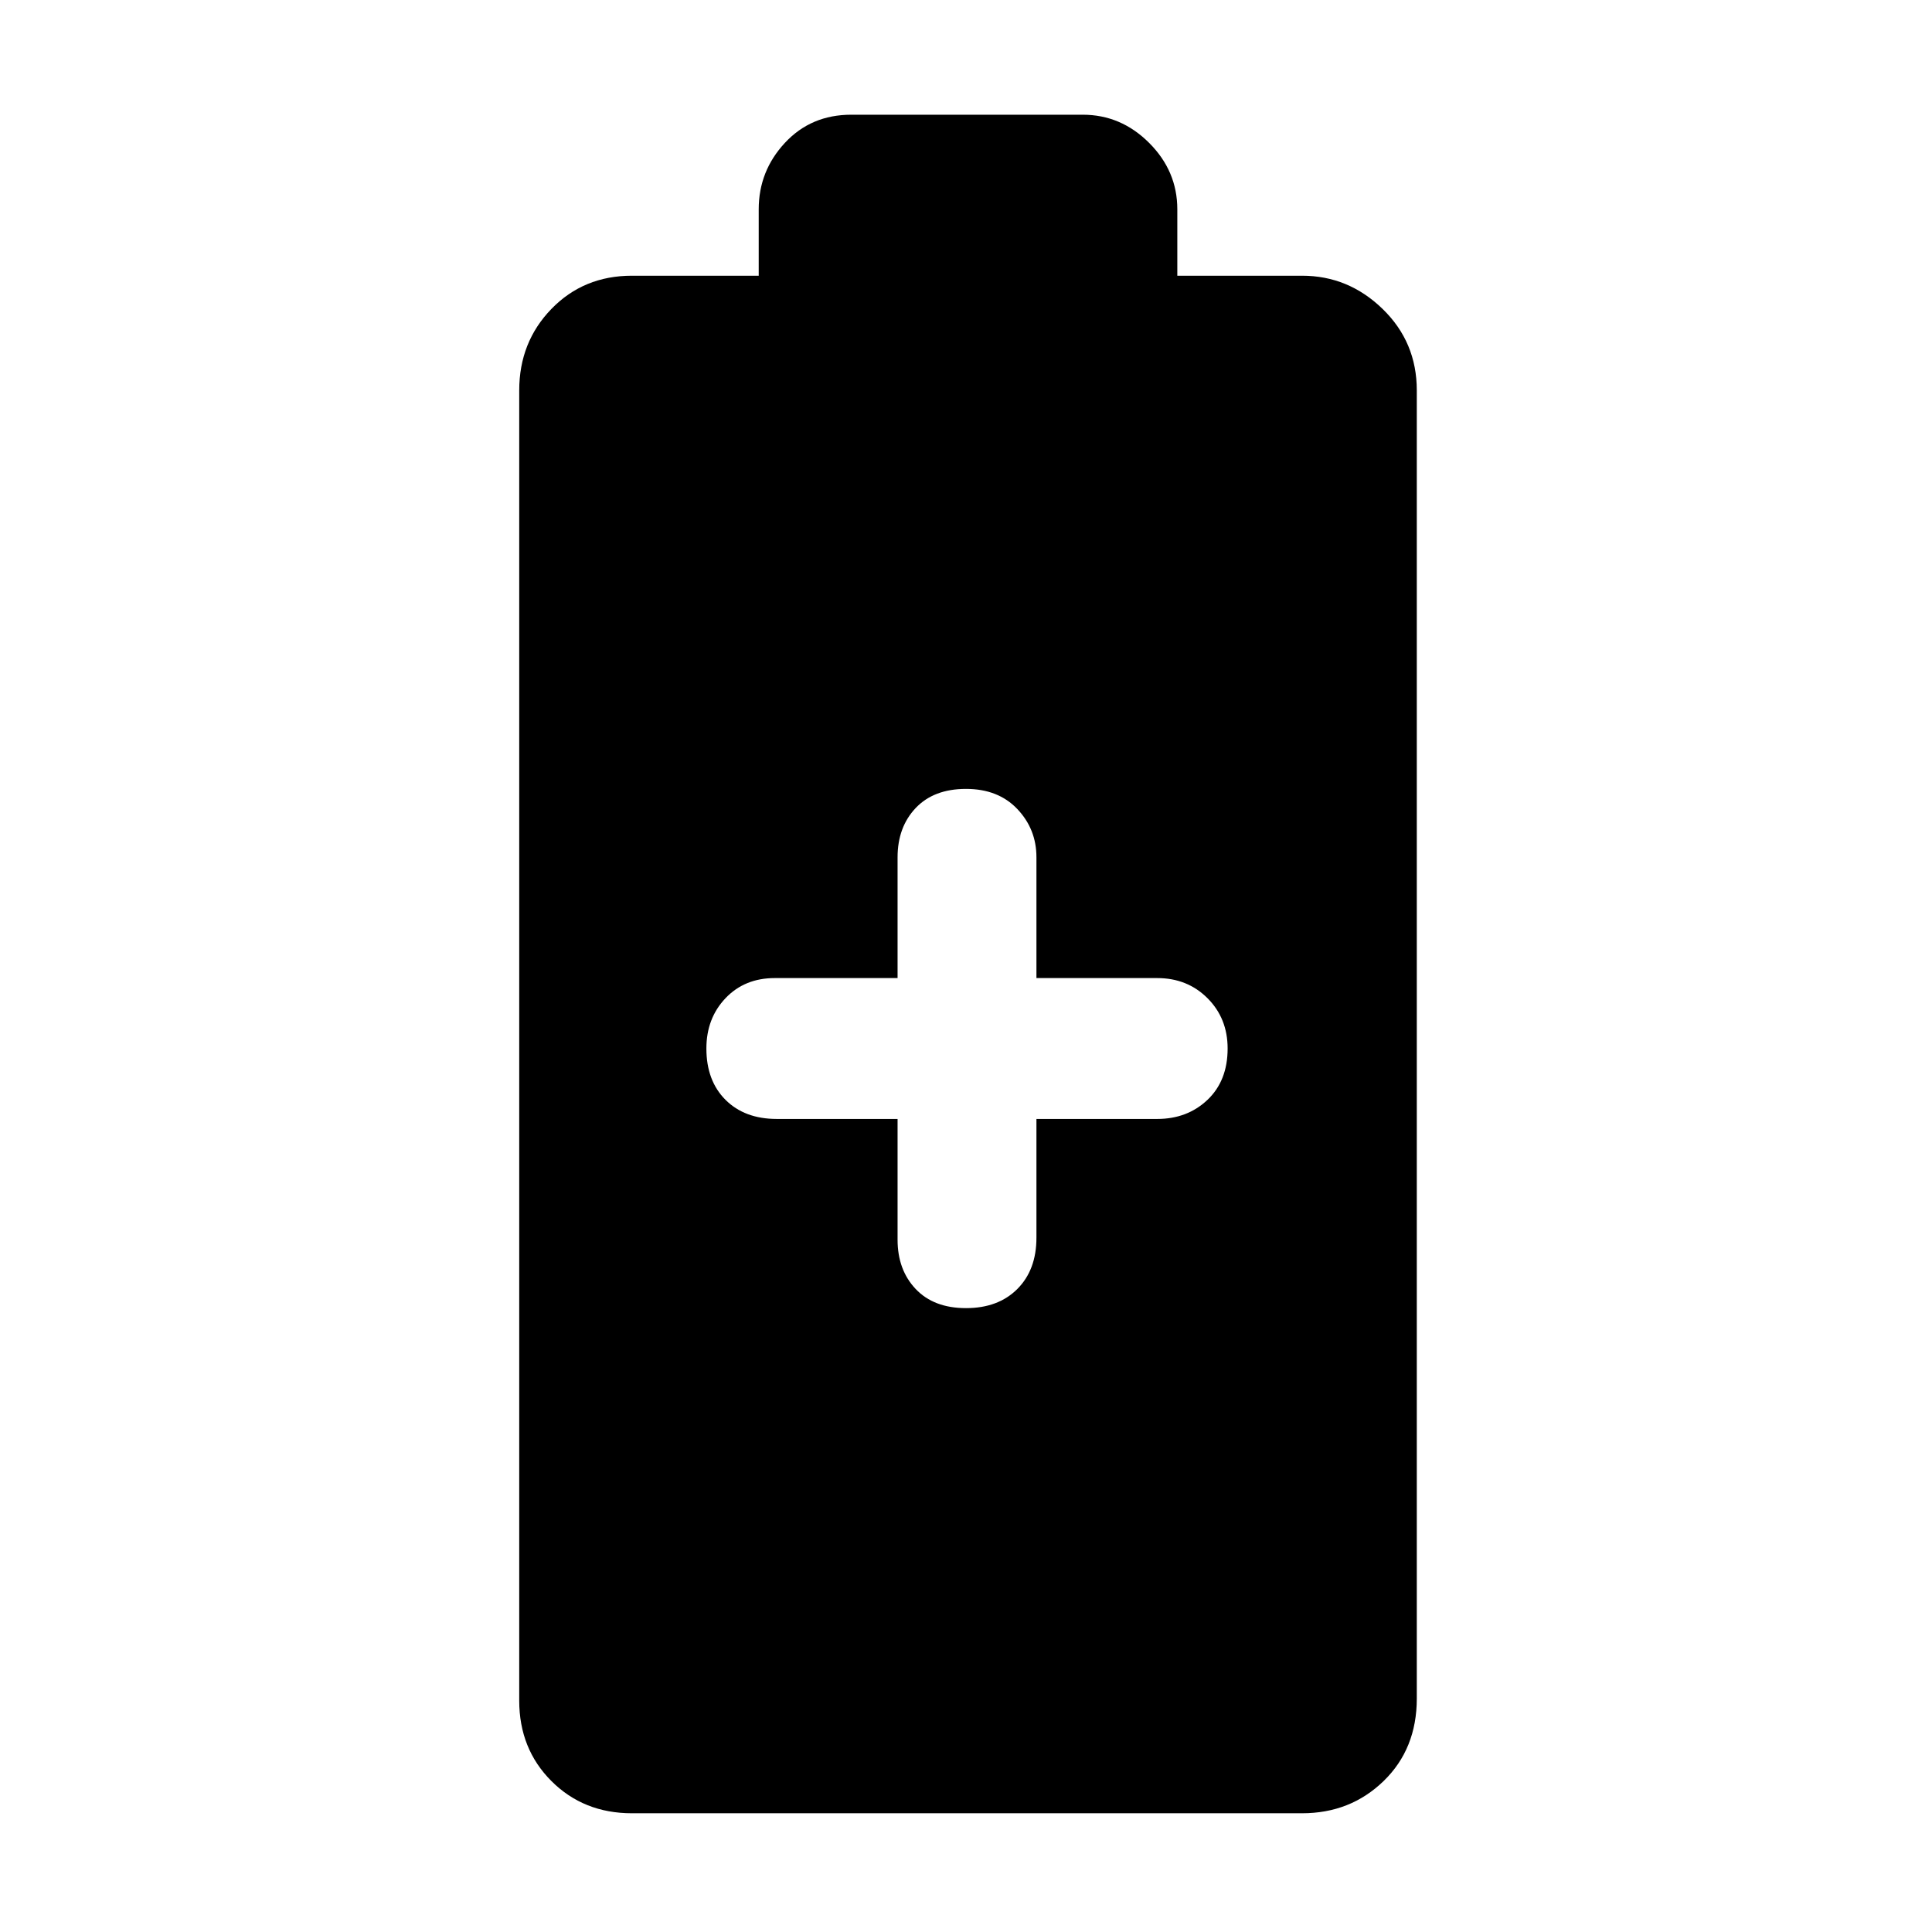 <svg xmlns="http://www.w3.org/2000/svg" height="48" width="48"><path d="M15.7 45.05q-1.2 0-2-.8t-.8-2V9.7q0-1.2.8-2.025t2-.825h3.15V5.2q0-.95.65-1.65t1.65-.7h5.75q.95 0 1.65.7t.7 1.65v1.65h3.1q1.15 0 2 .825.85.825.85 2.025v32.5q0 1.25-.825 2.05-.825.8-2.025.8ZM24 32.5q.8 0 1.275-.475.475-.475.475-1.275V27.8h3q.75 0 1.25-.475t.5-1.275q0-.75-.5-1.25t-1.25-.5h-3v-3q0-.7-.475-1.2T24 19.6q-.8 0-1.25.475-.45.475-.45 1.225v3h-3.05q-.75 0-1.225.5-.475.5-.475 1.25 0 .8.475 1.275.475.475 1.275.475h3v3q0 .75.45 1.225.45.475 1.25.475Z"/></svg>